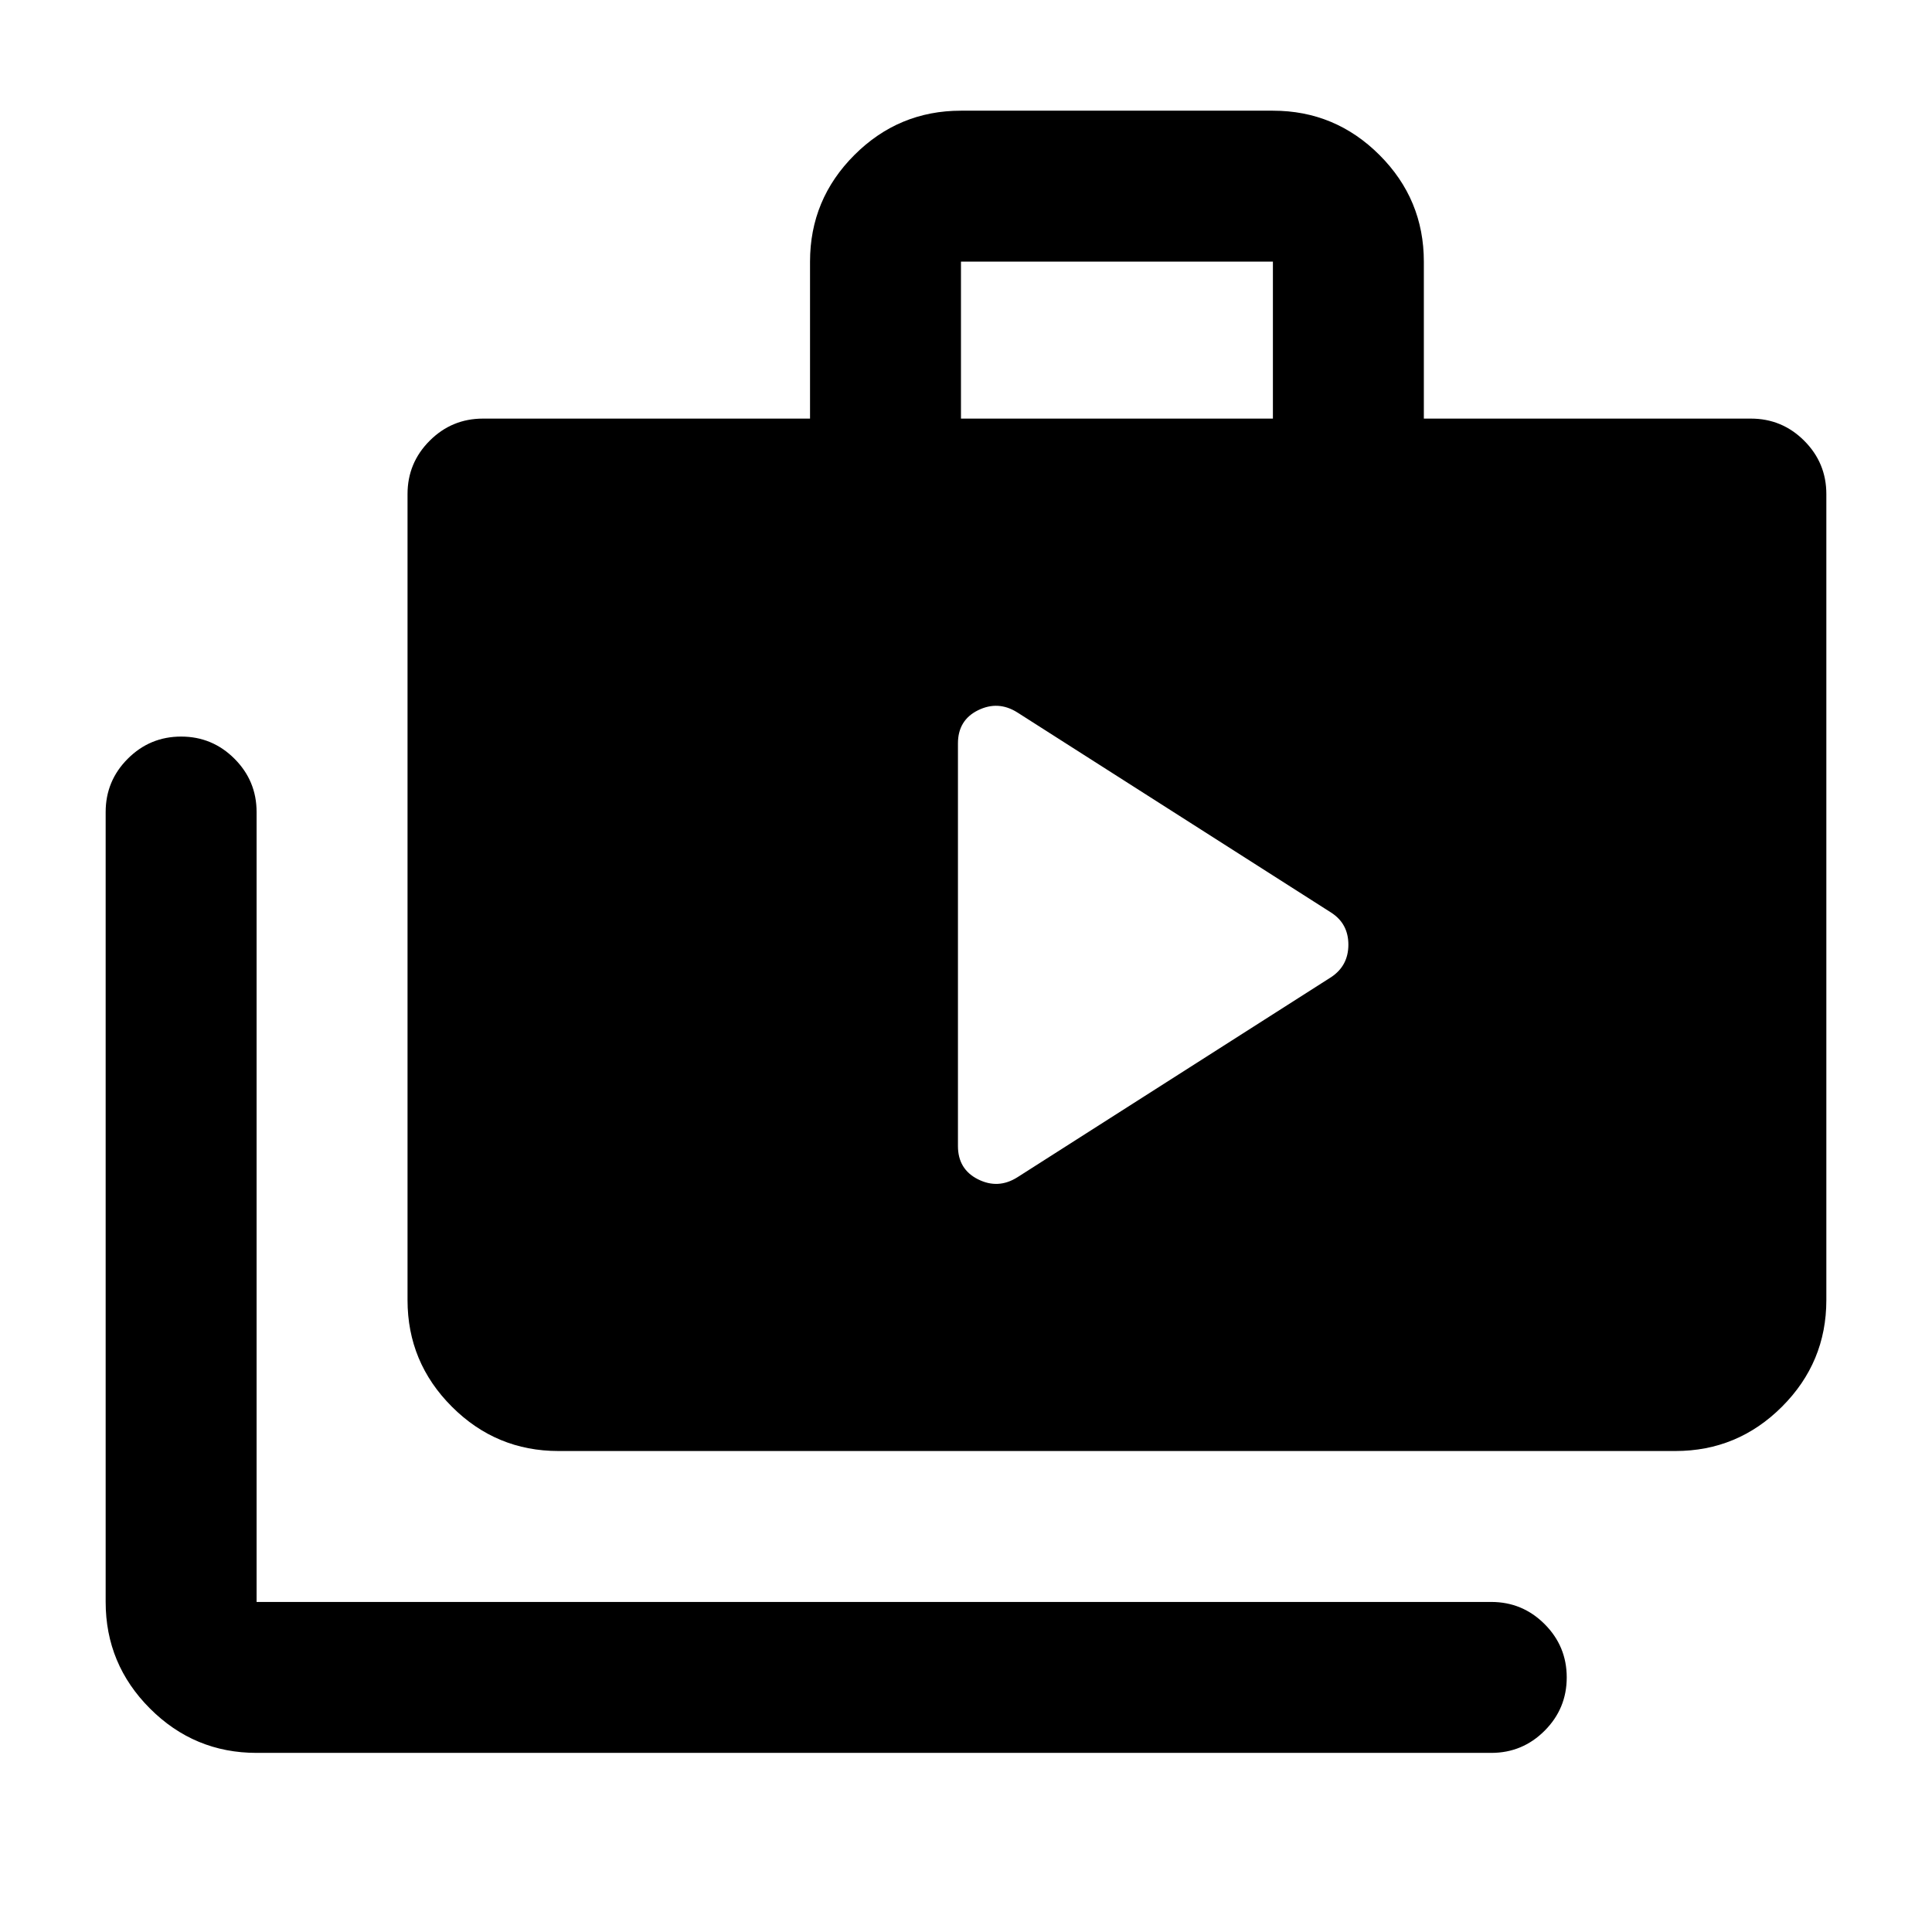 <svg xmlns="http://www.w3.org/2000/svg" height="24" viewBox="0 -960 960 960" width="24"><path d="M127.5-89q-30.94 0-52.97-22.03Q52.5-133.06 52.5-164v-392.5q0-15.5 11-26.5T90-594q15.5 0 26.5 11t11 26.5V-164H741q15.5 0 26.5 11t11 26.5q0 15.5-11 26.5T741-89H127.5Zm150-150q-30.94 0-52.97-22.03Q202.5-283.06 202.5-314v-400.5q0-15.5 11-26.5t26.5-11h162.5v-78q0-30.94 22.03-52.97Q446.56-905 477.5-905h155q30.94 0 52.97 22.03Q707.5-860.94 707.5-830v78H870q15.5 0 26.5 11t11 26.5V-314q0 30.94-22.03 52.97Q863.44-239 832.5-239h-555Zm200-513h155v-78h-155v78ZM476-390.54q0 11.54 9.99 16.54t19.51-1l156-99.5q8.5-5.68 8.5-16.09t-8.5-15.91l-156-99.5q-9.52-6-19.51-1.08-9.99 4.93-9.99 16.47v200.07Z"/></svg>